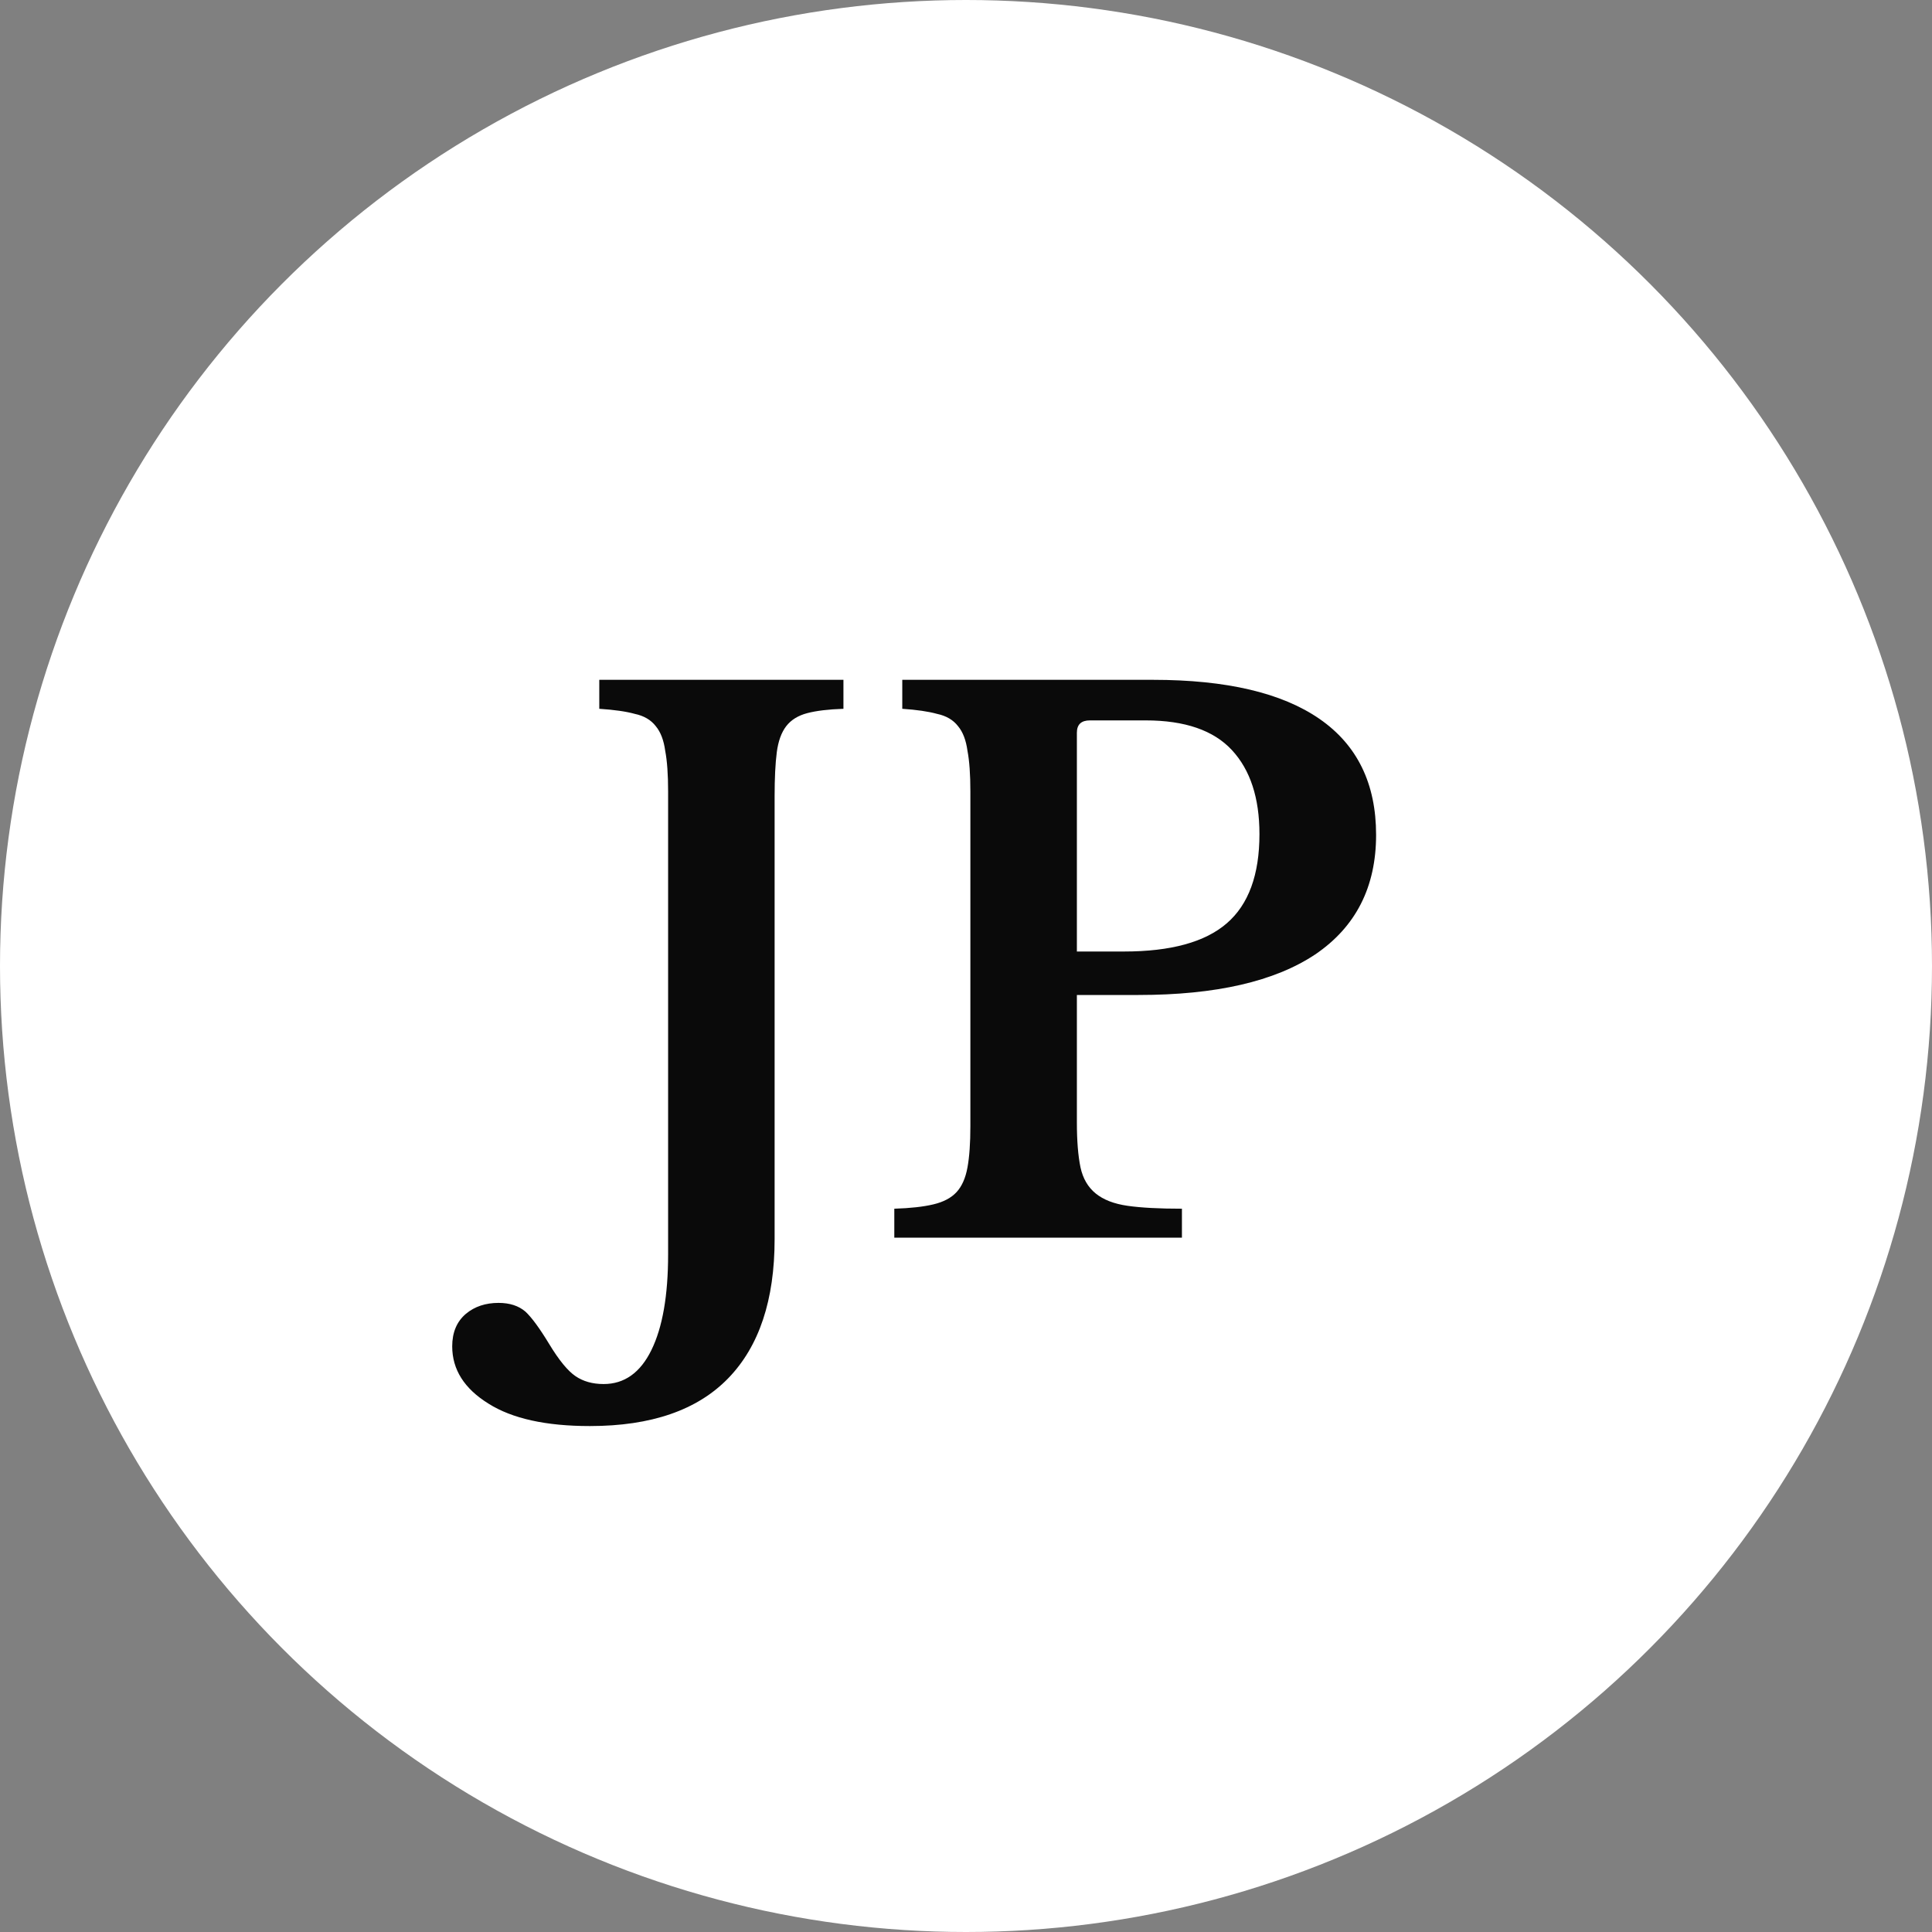 <svg width="64" height="64" viewBox="0 0 64 64" fill="none" xmlns="http://www.w3.org/2000/svg">
<rect x="0" y="0" width="64" height="64" fill="#808080" stroke="none"/>
<circle cx="32" cy="32" r="32" fill="white"/>
<path d="M22.132 26.216C22.132 25.656 22.1 25.208 22.036 24.872C21.988 24.52 21.884 24.248 21.724 24.056C21.564 23.848 21.332 23.712 21.028 23.648C20.74 23.568 20.348 23.512 19.852 23.48V22.52H27.94V23.48C27.444 23.496 27.044 23.544 26.74 23.624C26.436 23.704 26.204 23.848 26.044 24.056C25.884 24.264 25.78 24.552 25.732 24.92C25.684 25.288 25.66 25.776 25.66 26.384V41.048C25.66 43.064 25.148 44.6 24.124 45.656C23.1 46.712 21.572 47.24 19.54 47.24C18.084 47.24 16.964 46.992 16.18 46.496C15.38 46 14.98 45.368 14.98 44.6C14.98 44.136 15.132 43.776 15.436 43.52C15.724 43.28 16.084 43.16 16.516 43.16C16.884 43.16 17.18 43.256 17.404 43.448C17.612 43.64 17.876 44 18.196 44.528C18.516 45.056 18.804 45.408 19.06 45.584C19.316 45.76 19.628 45.848 19.996 45.848C20.684 45.848 21.212 45.472 21.58 44.72C21.948 43.968 22.132 42.912 22.132 41.552V26.216ZM45.585 27.656C45.585 29.384 44.913 30.704 43.569 31.616C42.225 32.512 40.273 32.96 37.713 32.96H35.673V37.184C35.673 37.792 35.713 38.288 35.793 38.672C35.873 39.04 36.041 39.328 36.297 39.536C36.553 39.744 36.905 39.88 37.353 39.944C37.801 40.008 38.401 40.04 39.153 40.04V41H29.625V40.04C30.153 40.024 30.585 39.976 30.921 39.896C31.257 39.816 31.513 39.68 31.689 39.488C31.865 39.296 31.985 39.024 32.049 38.672C32.113 38.32 32.145 37.864 32.145 37.304V26.216C32.145 25.656 32.113 25.208 32.049 24.872C32.001 24.52 31.897 24.248 31.737 24.056C31.577 23.848 31.345 23.712 31.041 23.648C30.753 23.568 30.369 23.512 29.889 23.48V22.52H38.193C40.625 22.52 42.465 22.952 43.713 23.816C44.961 24.68 45.585 25.96 45.585 27.656ZM35.673 31.52H37.233C38.785 31.52 39.921 31.208 40.641 30.584C41.361 29.96 41.721 28.976 41.721 27.632C41.721 26.432 41.417 25.504 40.809 24.848C40.201 24.192 39.249 23.864 37.953 23.864H36.105C35.817 23.864 35.673 24 35.673 24.272V31.52Z" fill="#0A0A0A"/>
</svg>
